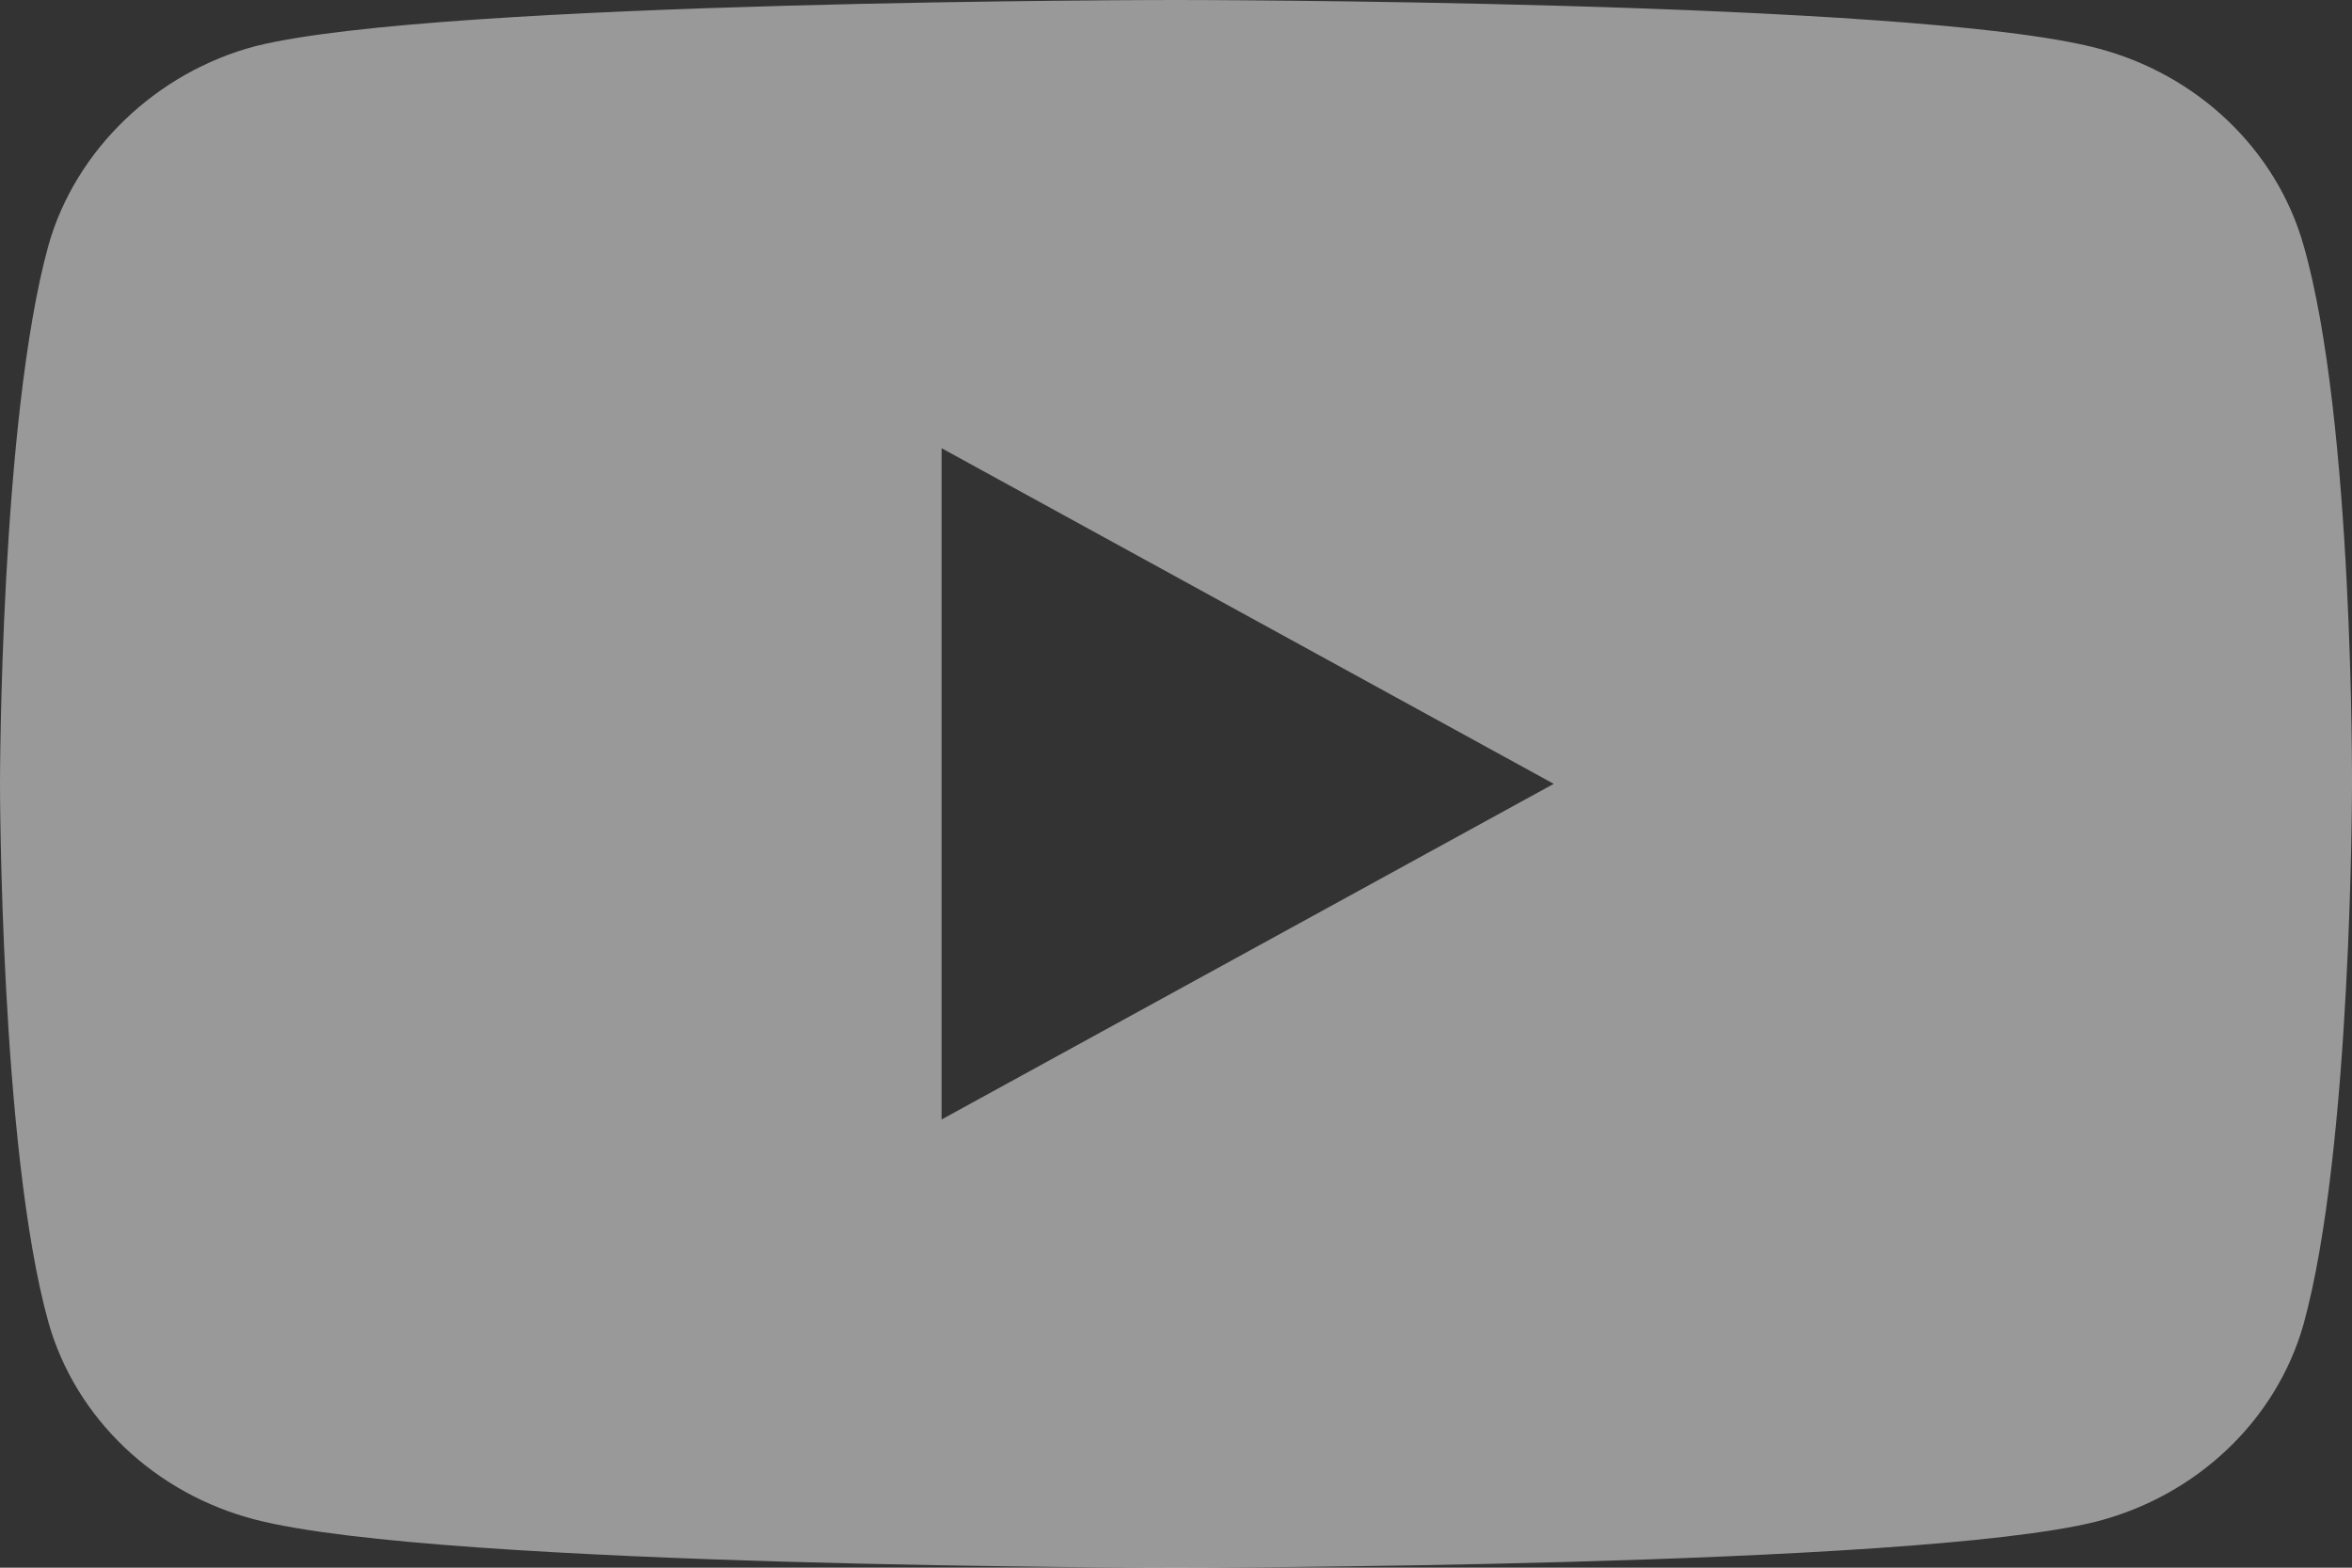 <svg width="15" height="10" viewBox="0 0 15 10" fill="none" xmlns="http://www.w3.org/2000/svg">
<rect x="0" y="0" width="15" height="10" fill="#333333" stroke="none"/>
<path d="M14.691 1.565C14.518 0.953 14.011 0.471 13.369 0.306C12.195 0 7.5 0 7.5 0C7.5 0 2.805 0 1.631 0.294C1.001 0.459 0.482 0.953 0.309 1.565C0 2.682 0 5 0 5C0 5 0 7.329 0.309 8.435C0.482 9.047 0.988 9.529 1.631 9.694C2.817 10 7.5 10 7.5 10C7.5 10 12.195 10 13.369 9.706C14.011 9.541 14.518 9.059 14.691 8.447C15 7.329 15 5.012 15 5.012C15 5.012 15.012 2.682 14.691 1.565ZM6.005 7.141V2.859L9.909 5L6.005 7.141Z" fill="white" fill-opacity="0.5"/>
</svg>
